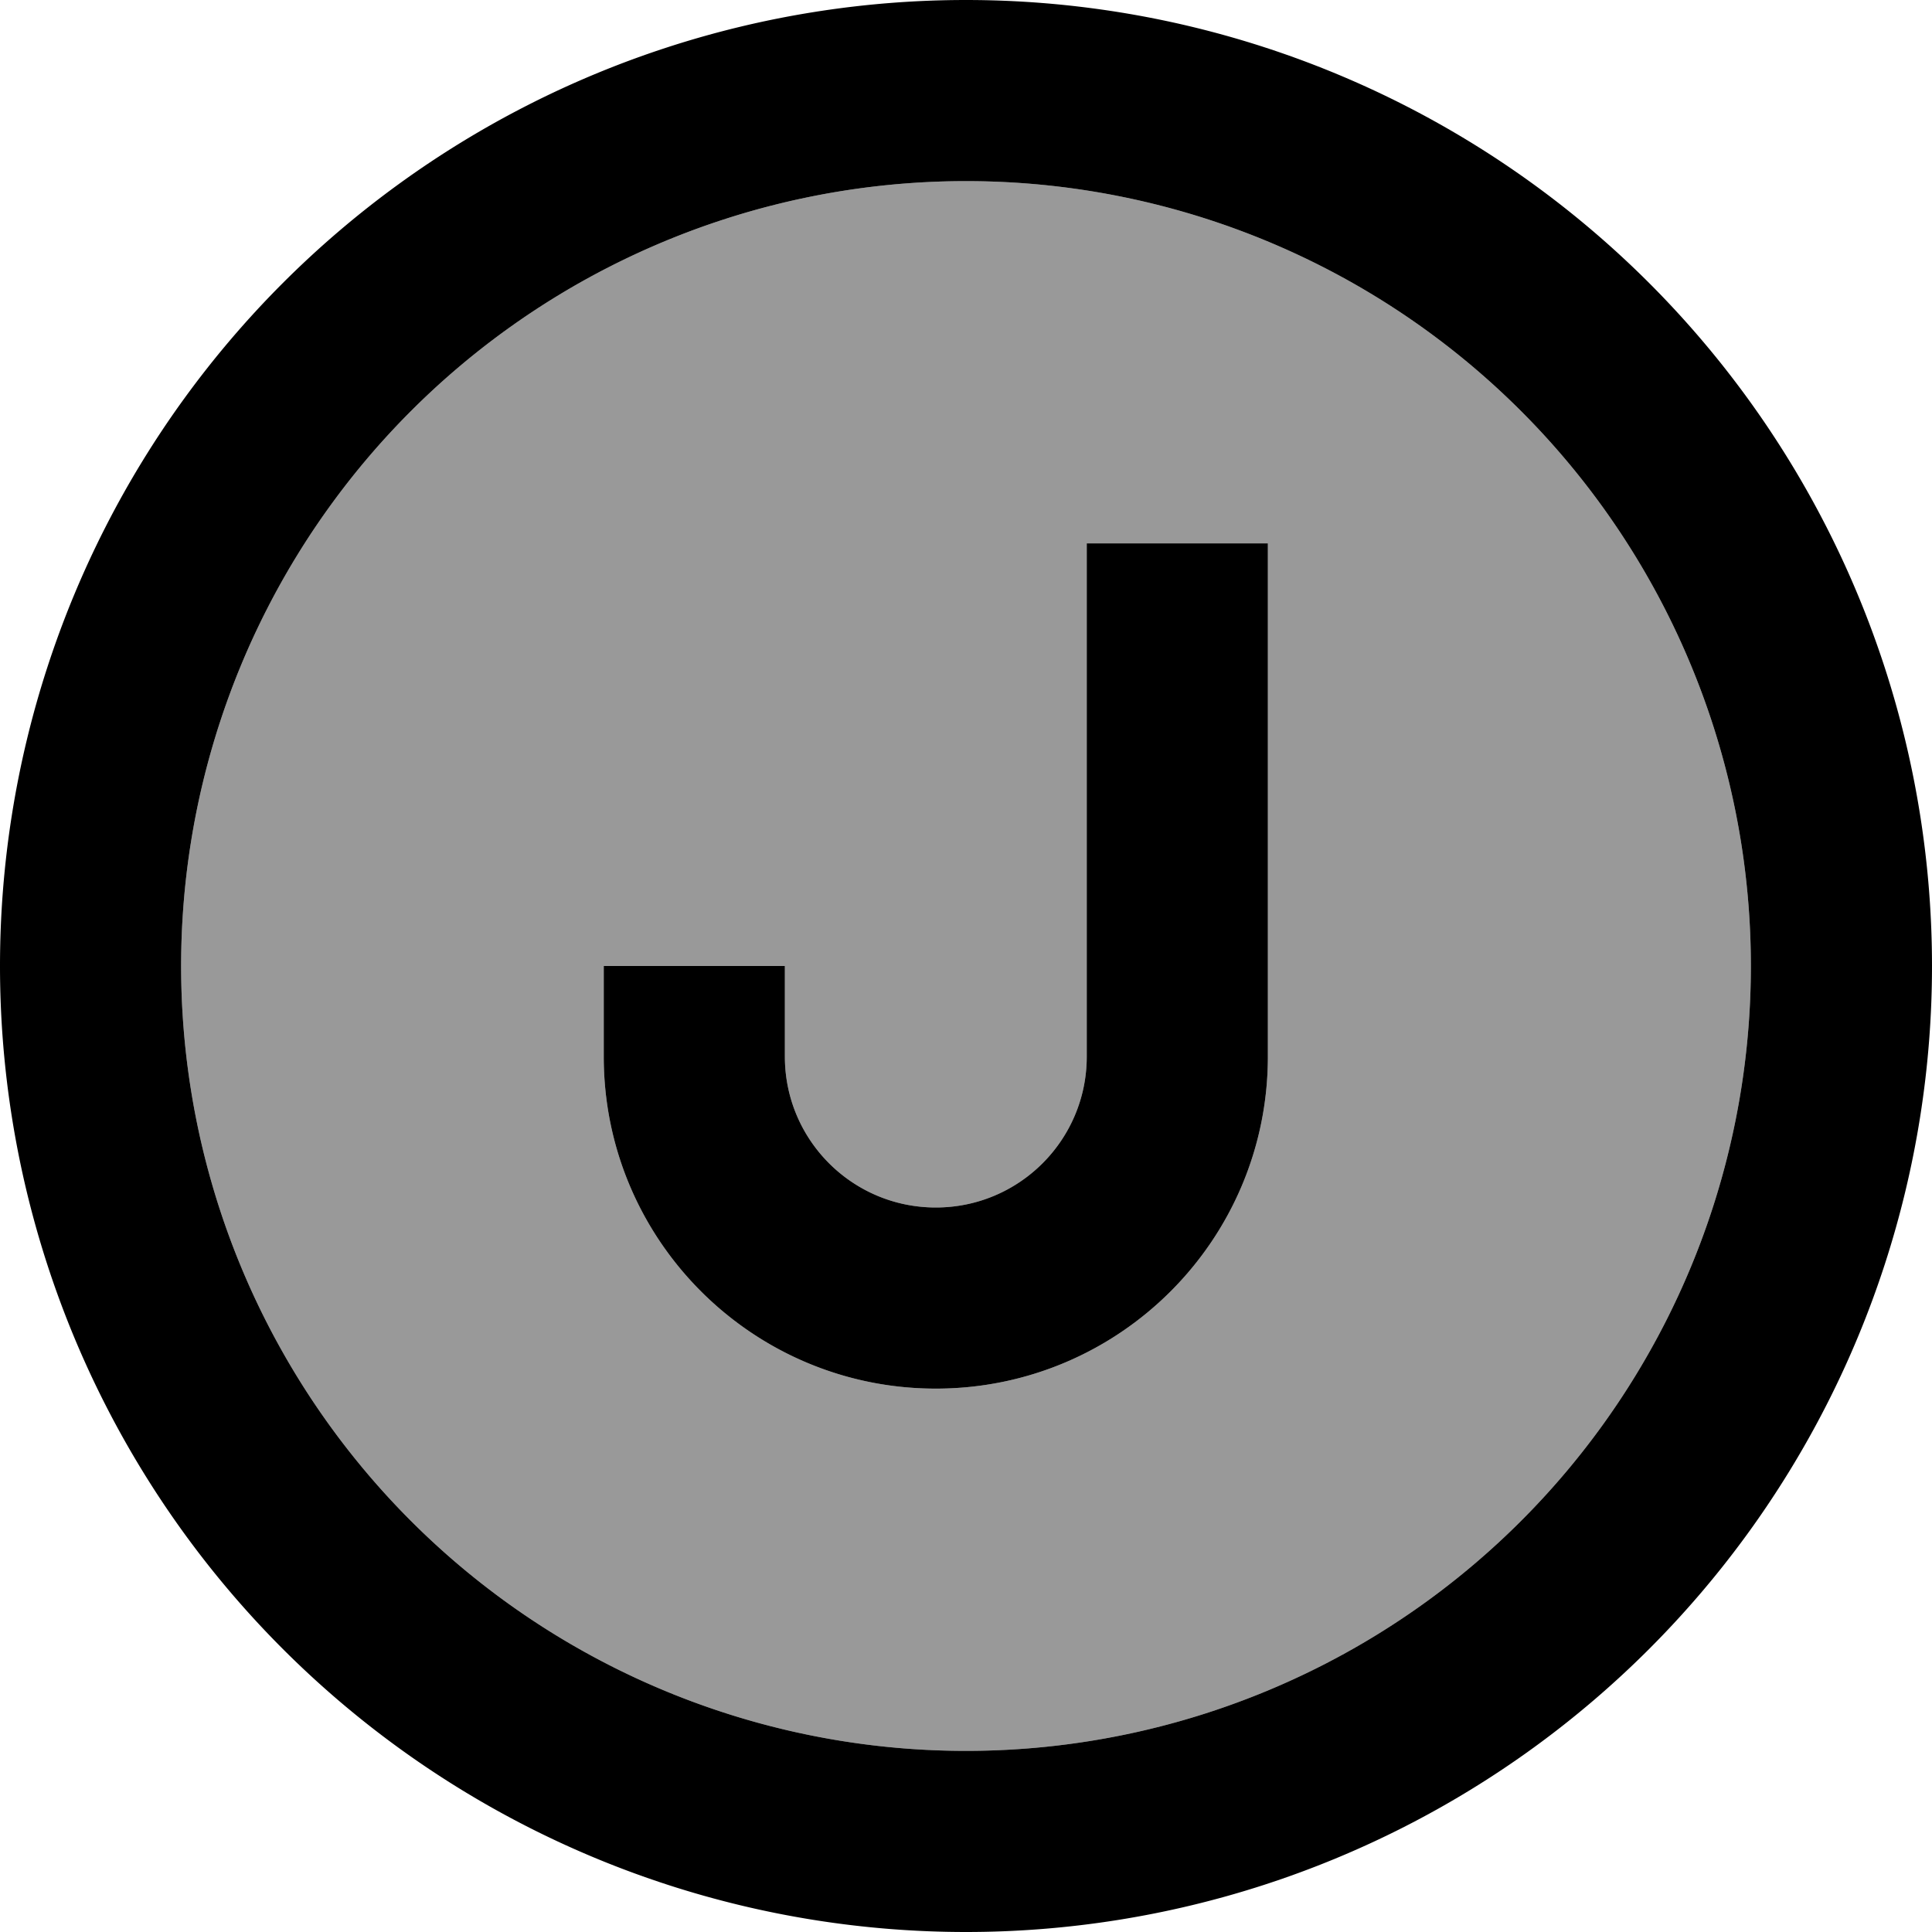<svg fill="currentColor" xmlns="http://www.w3.org/2000/svg" viewBox="0 0 512 512"><!--! Font Awesome Pro 7.1.0 by @fontawesome - https://fontawesome.com License - https://fontawesome.com/license (Commercial License) Copyright 2025 Fonticons, Inc. --><path opacity=".4" fill="currentColor" d="M48 256a208 208 0 1 0 416 0 208 208 0 1 0 -416 0zm112 0l48 0 0 24c0 22.1 17.9 40 40 40s40-17.9 40-40l0-136 48 0 0 136c0 48.6-39.4 88-88 88s-88-39.4-88-88l0-24z"/><path fill="currentColor" d="M256 48a208 208 0 1 1 0 416 208 208 0 1 1 0-416zm0 464a256 256 0 1 0 0-512 256 256 0 1 0 0 512zm80-344l0-24-48 0 0 136c0 22.1-17.9 40-40 40s-40-17.9-40-40l0-24-48 0 0 24c0 48.6 39.4 88 88 88s88-39.4 88-88l0-112z"/></svg>